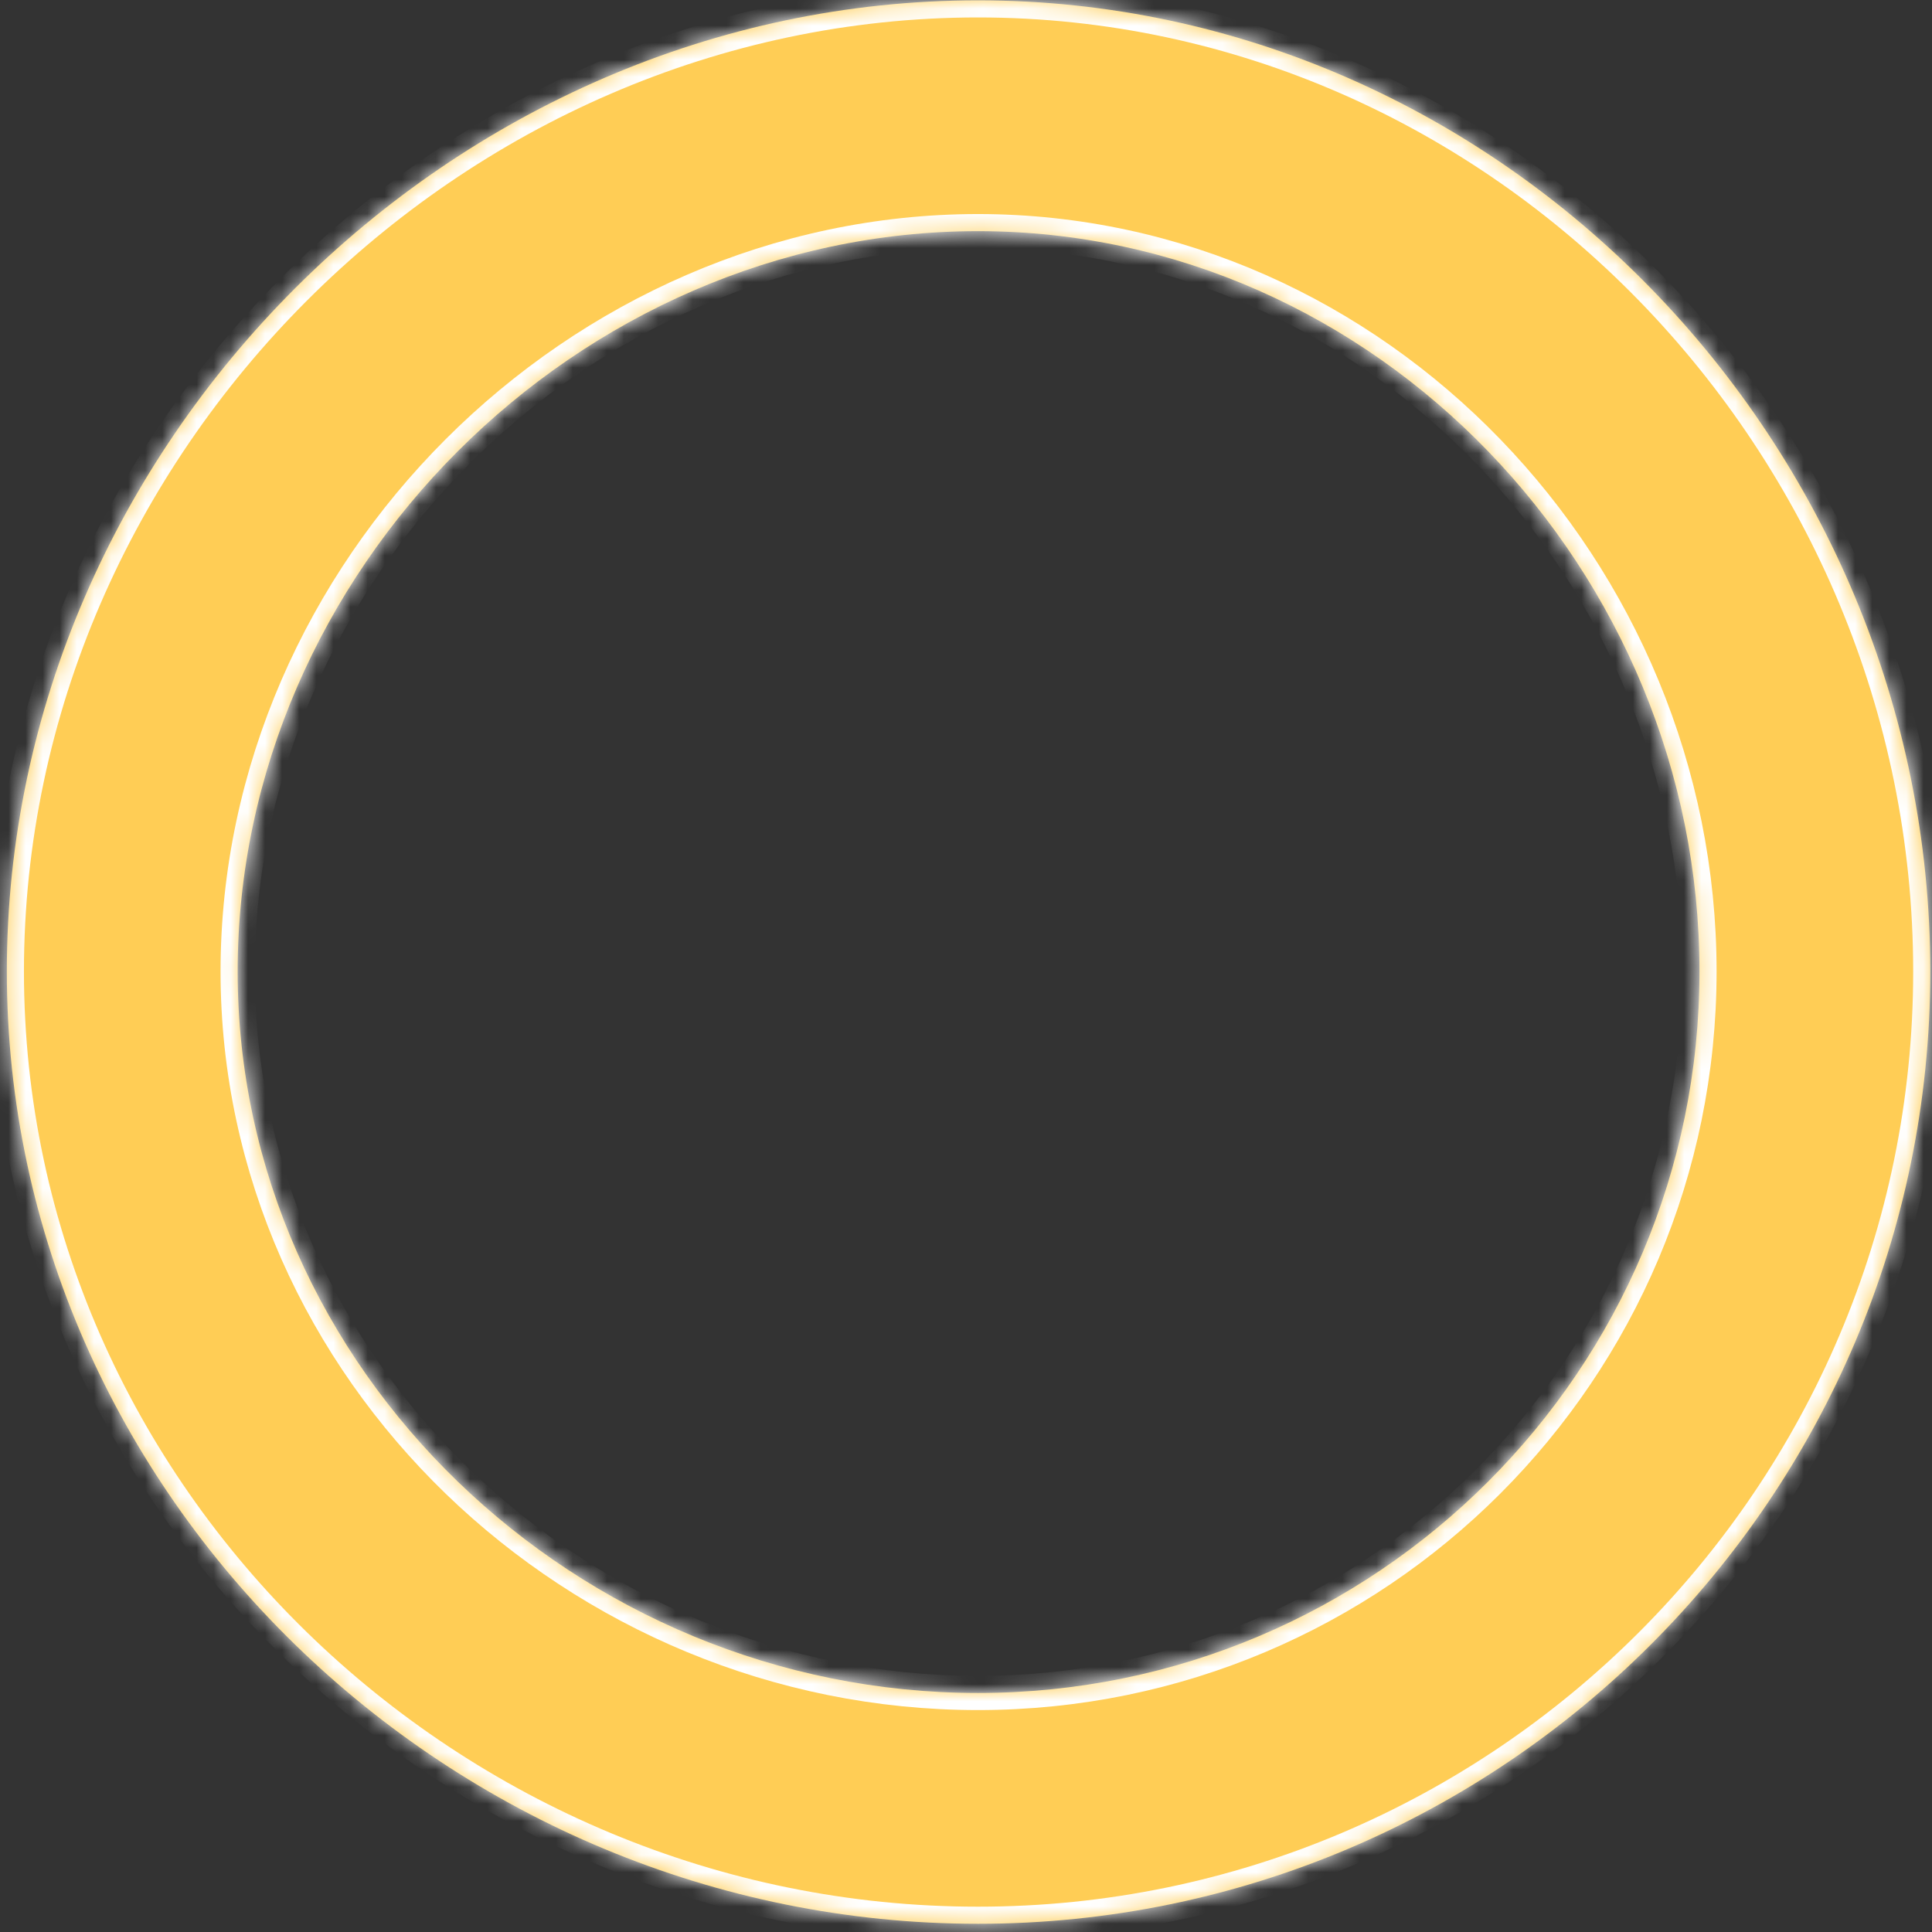 ﻿<?xml version="1.0" encoding="utf-8"?>
<svg version="1.1" xmlns:xlink="http://www.w3.org/1999/xlink" width="113px" height="113px" xmlns="http://www.w3.org/2000/svg">
  <rect width="100%" height="100%" fill="#333333" stroke="none"/>
  <defs>
    <mask fill="white" id="clip272">
      <path d="M 112.9 56.82  C 112.9 87.52  87.9 112.52  57.2 112.52  C 26.4 112.52  0.4 87.52  0.4 56.82  C 0.4 26.02  26.4 0.02  57.2 0.02  C 87.9 0.02  112.9 26.02  112.9 56.82  Z M 13.9 56.82  C 13.9 80.12  33.8 99.02  57.2 99.02  C 80.5 99.02  99.4 80.12  99.4 56.82  C 99.4 33.42  80.5 13.52  57.2 13.52  C 33.8 13.52  13.9 33.42  13.9 56.82  Z " fill-rule="evenodd" />
    </mask>
  </defs>
  <g transform="matrix(1 0 0 1 -834 -7364 )">
    <path d="M 112.9 56.82  C 112.9 87.52  87.9 112.52  57.2 112.52  C 26.4 112.52  0.4 87.52  0.4 56.82  C 0.4 26.02  26.4 0.02  57.2 0.02  C 87.9 0.02  112.9 26.02  112.9 56.82  Z M 13.9 56.82  C 13.9 80.12  33.8 99.02  57.2 99.02  C 80.5 99.02  99.4 80.12  99.4 56.82  C 99.4 33.42  80.5 13.52  57.2 13.52  C 33.8 13.52  13.9 33.42  13.9 56.82  Z " fill-rule="nonzero" fill="#ffcd55" stroke="none" transform="matrix(1 0 0 1 834 7364 )" />
    <path d="M 112.9 56.82  C 112.9 87.52  87.9 112.52  57.2 112.52  C 26.4 112.52  0.4 87.52  0.4 56.82  C 0.4 26.02  26.4 0.02  57.2 0.02  C 87.9 0.02  112.9 26.02  112.9 56.82  Z " stroke-width="2" stroke="#ffffff" fill="none" transform="matrix(1 0 0 1 834 7364 )" mask="url(#clip272)" />
    <path d="M 13.9 56.82  C 13.9 80.12  33.8 99.02  57.2 99.02  C 80.5 99.02  99.4 80.12  99.4 56.82  C 99.4 33.42  80.5 13.52  57.2 13.52  C 33.8 13.52  13.9 33.42  13.9 56.82  Z " stroke-width="2" stroke="#ffffff" fill="none" transform="matrix(1 0 0 1 834 7364 )" mask="url(#clip272)" />
  </g>
</svg>